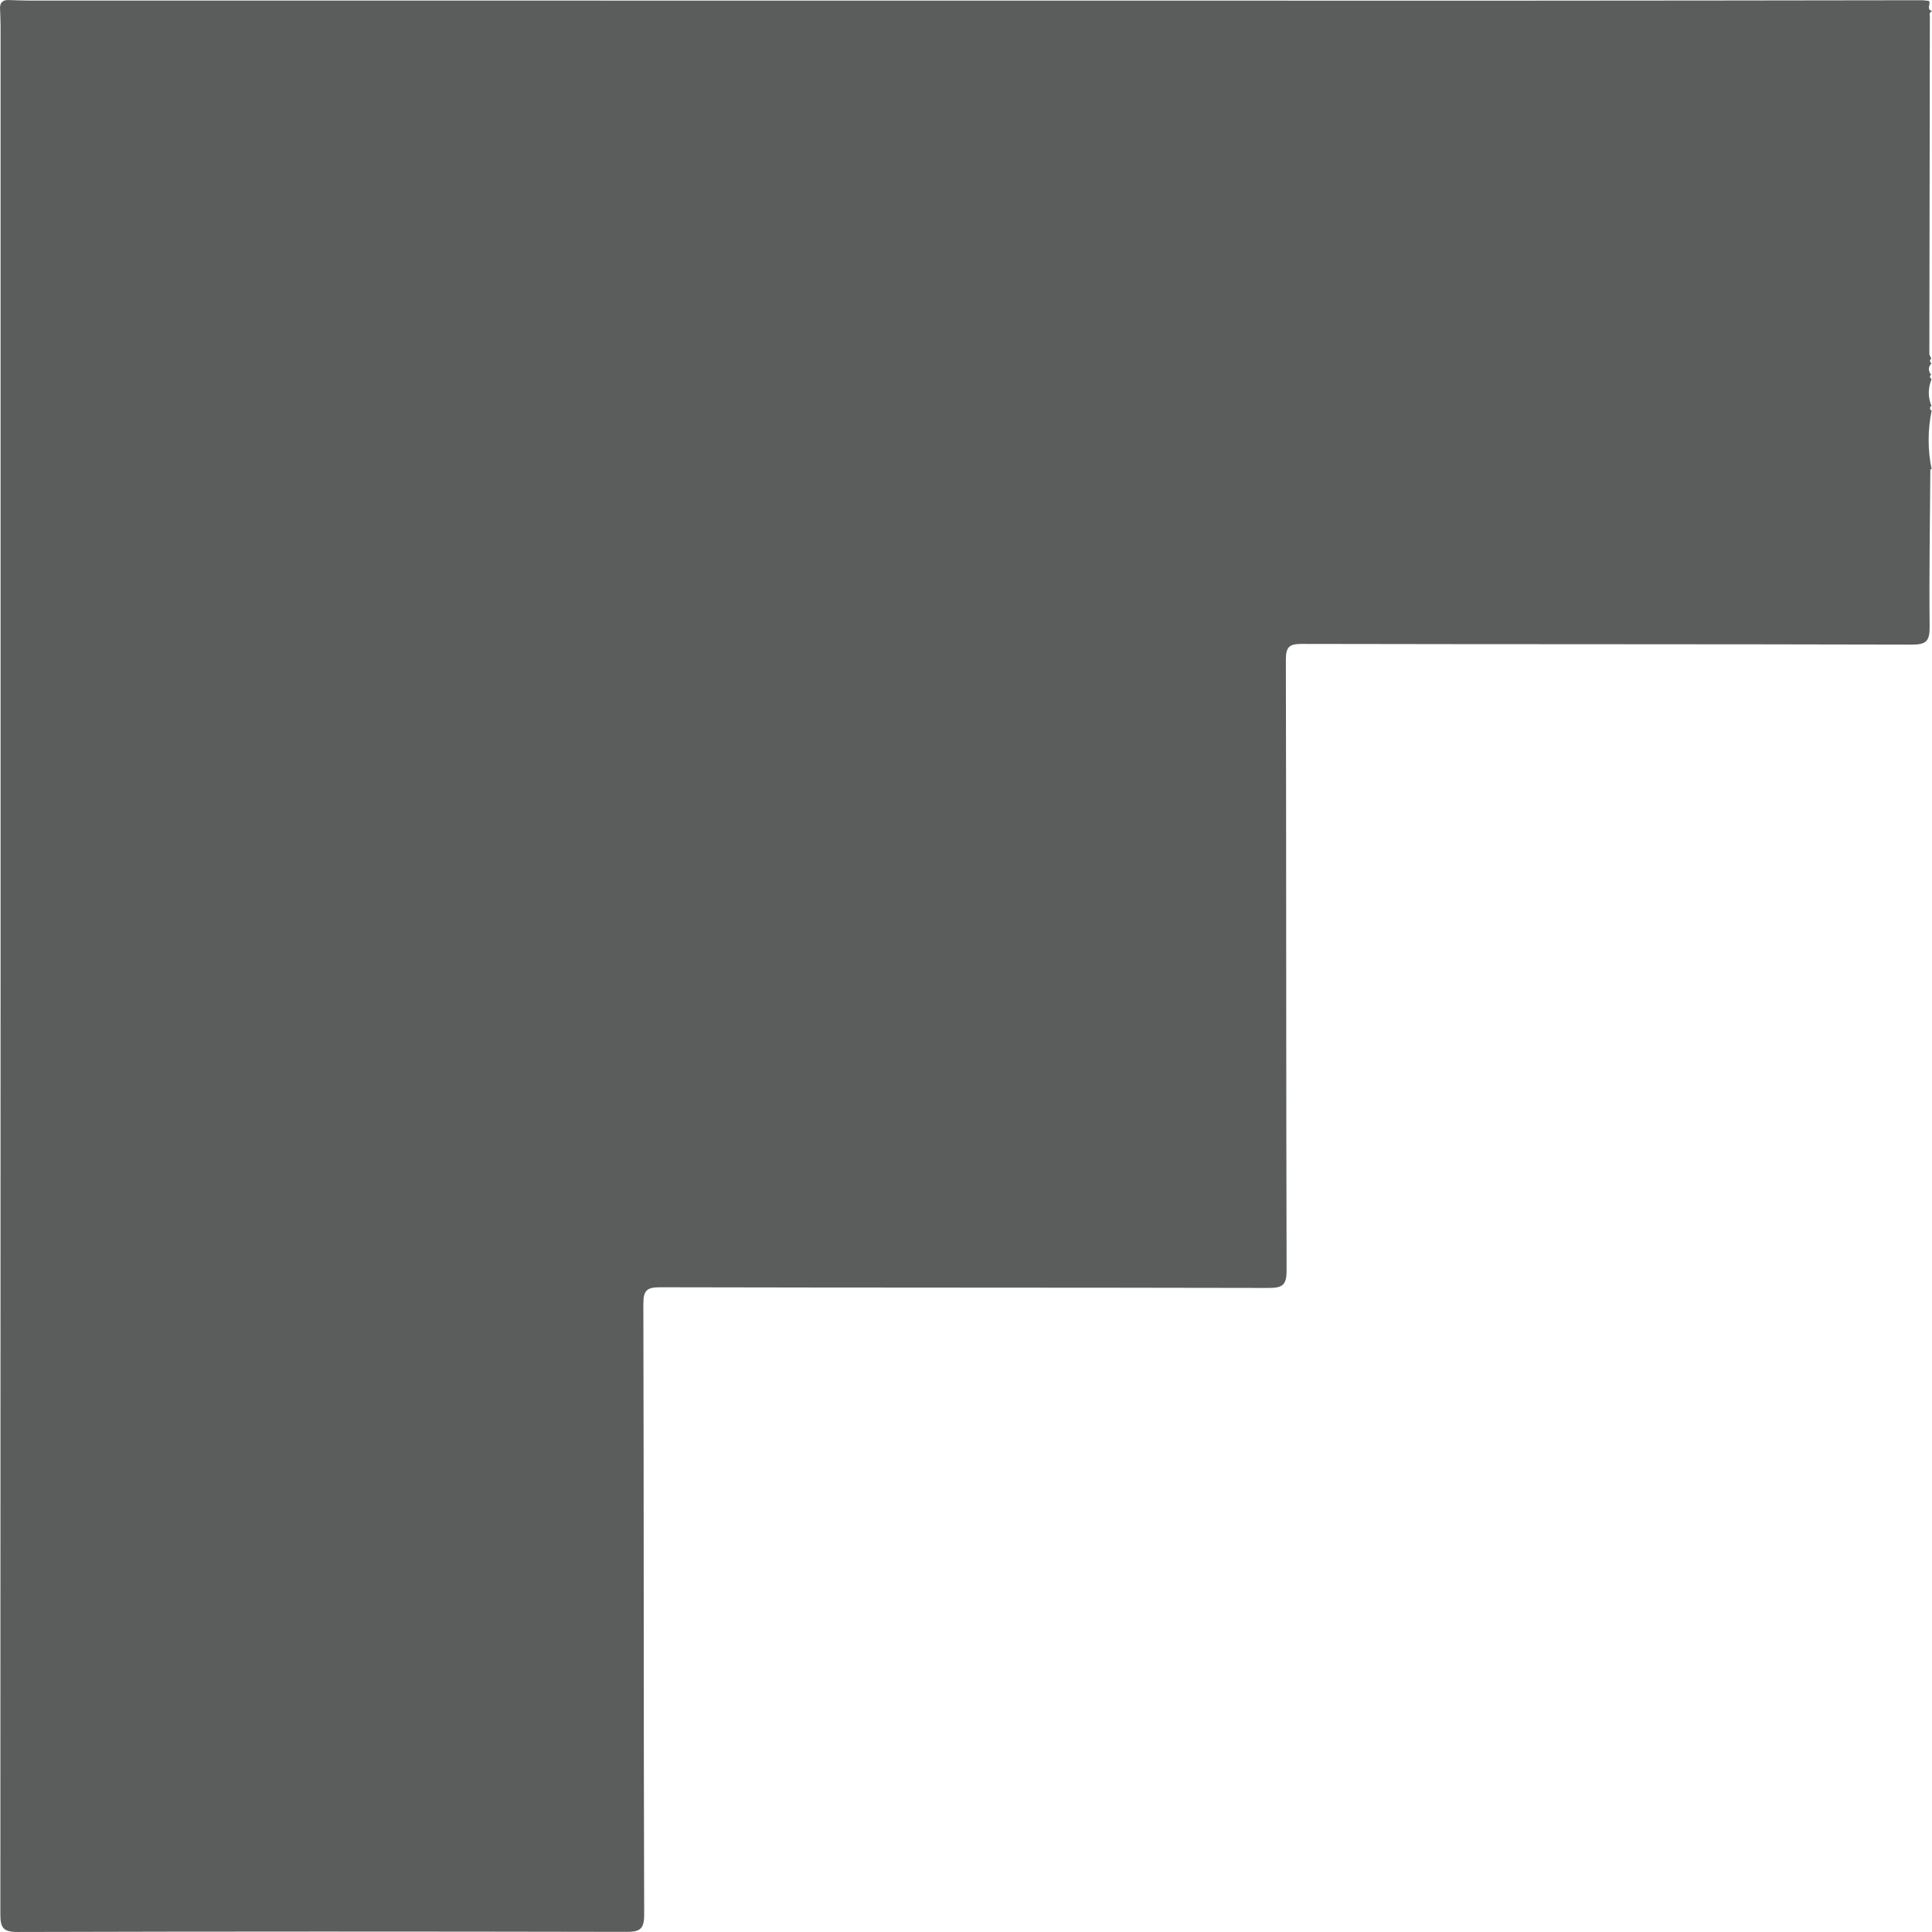 <?xml version="1.0" encoding="iso-8859-1"?>
<!-- Generator: Adobe Illustrator 18.0.0, SVG Export Plug-In . SVG Version: 6.00 Build 0)  -->
<!DOCTYPE svg PUBLIC "-//W3C//DTD SVG 1.1//EN" "http://www.w3.org/Graphics/SVG/1.1/DTD/svg11.dtd">
<svg version="1.1" id="&#x56FE;&#x5C42;_1" xmlns="http://www.w3.org/2000/svg" xmlns:xlink="http://www.w3.org/1999/xlink" x="0px"
	 y="0px" viewBox="0 0 122.958 122.958" style="enable-background:new 0 0 122.958 122.958;" xml:space="preserve">
<path style="fill:#5B5C5C;" d="M0.007,0.643c-0.049-0.476,0.17-0.683,0.64-0.637c0.367,0.01,0.734,0.029,1.101,0.029
	C33.299,0.039,64.85,0.043,96.401,0.042c8.656,0,17.312-0.018,25.968-0.027c0.127,0.013,0.254,0.025,0.381,0.038
	c0.173,0.181-0.197,0.539,0.209,0.644c0,0-0.001,0.006-0.001,0.006c-0.131,0.071-0.176,0.177-0.136,0.321
	c-0.013,7.162-0.026,14.324-0.032,21.486c0,0.113,0.096,0.226,0.147,0.339c0,0-0.03-0.03-0.028-0.03
	c0.001,0-0.024,0.025-0.024,0.025c-0.088,0.108-0.073,0.199,0.044,0.273c-0.228,0.246-0.217,0.496-0.013,0.748
	c0,0-0.007-0.041-0.006-0.041c0.001,0-0.024,0.025-0.024,0.025c-0.088,0.11-0.072,0.202,0.049,0.275
	c-0.239,0.58-0.242,1.159,0,1.738c0,0-0.026-0.03-0.025-0.03c0.001,0-0.024,0.025-0.024,0.025c-0.089,0.11-0.072,0.202,0.049,0.275
	c-0.253,1.248-0.256,2.495,0.002,3.743c0,0-0.033-0.023-0.031-0.024c0.001,0-0.024,0.028-0.024,0.028s-0.03-0.022-0.029-0.022
	c-0.023,3.343-0.081,6.686-0.046,10.028c0.009,0.899-0.202,1.143-1.126,1.14c-12.934-0.035-25.868-0.016-38.803-0.044
	c-0.815-0.002-1.044,0.167-1.042,1.02c0.032,12.949,0.011,25.899,0.047,38.848c0.003,0.939-0.263,1.122-1.147,1.12
	c-12.901-0.03-25.802-0.012-38.702-0.043c-0.863-0.002-1.091,0.18-1.089,1.075c0.035,12.949,0.012,25.899,0.052,38.848
	c0.003,0.97-0.308,1.102-1.161,1.101c-12.901-0.026-25.802-0.03-38.703,0.007c-0.949,0.003-1.11-0.279-1.11-1.152
	C0.04,81.753,0.037,41.7,0.036,1.647C0.036,1.313,0.017,0.978,0.007,0.643z"/>
</svg>
